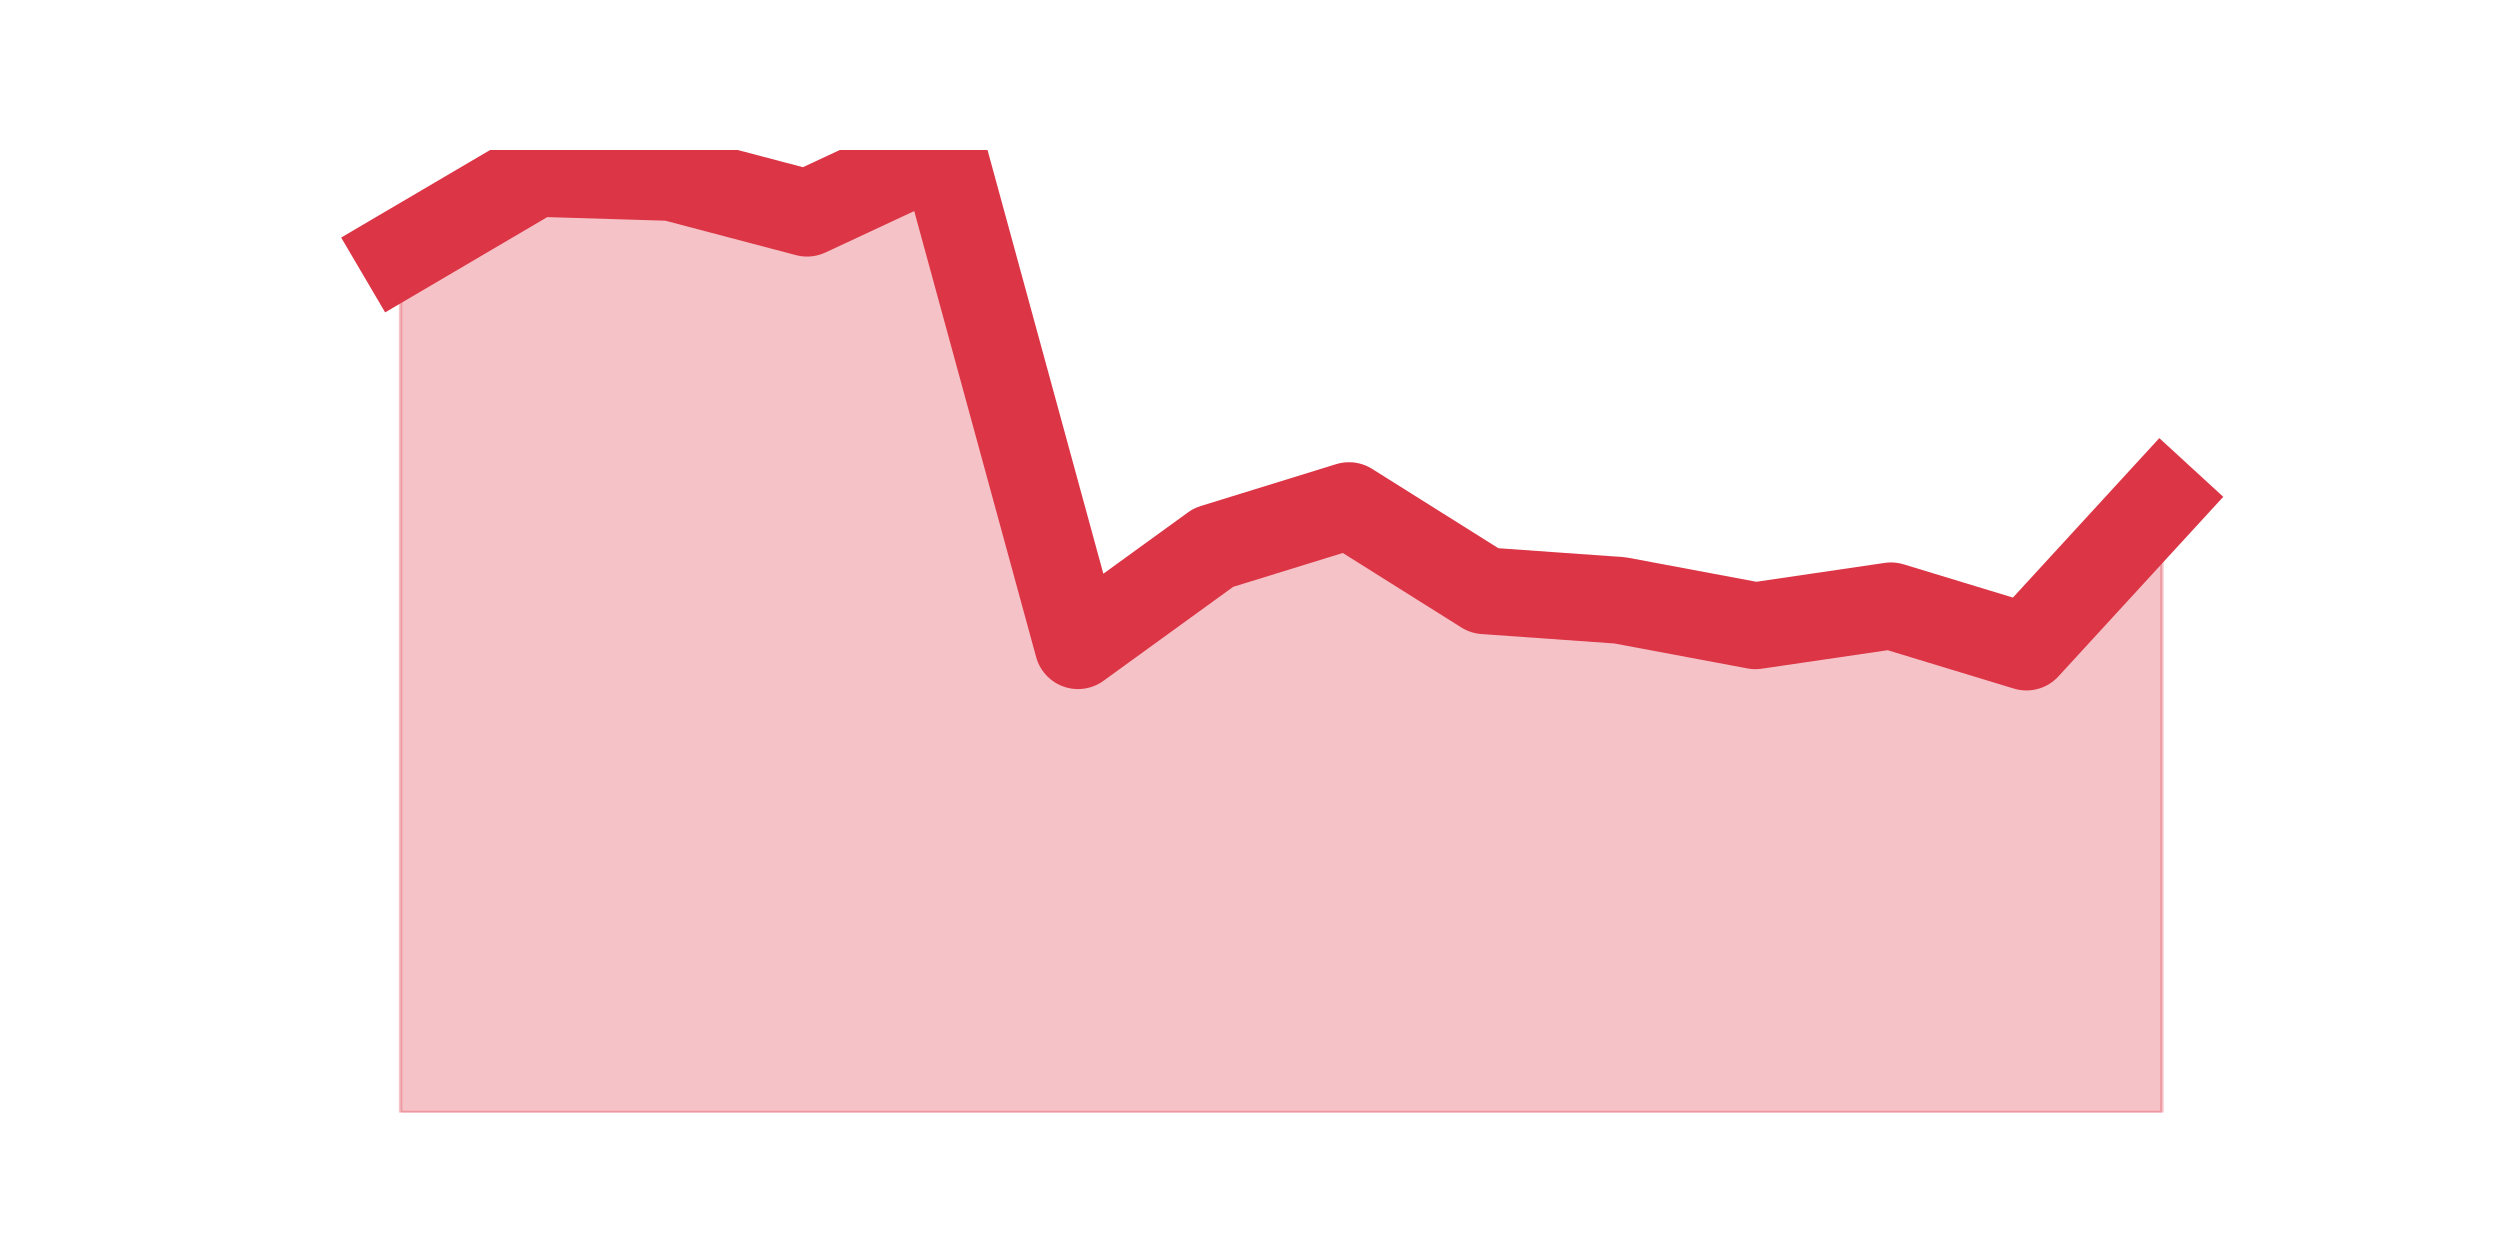 <?xml version="1.0" encoding="utf-8" standalone="no"?>
<!DOCTYPE svg PUBLIC "-//W3C//DTD SVG 1.1//EN"
  "http://www.w3.org/Graphics/SVG/1.1/DTD/svg11.dtd">
<svg height="360pt" version="1.1" viewBox="0 0 720 360" width="720pt" xmlns="http://www.w3.org/2000/svg" xmlns:xlink="http://www.w3.org/1999/xlink">
 <defs>
  <style type="text/css">*{stroke-linecap:butt;stroke-linejoin:round;}</style>
 </defs>
 <g id="figure_1">
  <g id="patch_1">
   <path d="M 0 360 
L 720 360 
L 720 0 
L 0 0 
z
" style="fill:none;"/>
  </g>
  <g id="axes_1">
   <g id="matplotlib.axis_1"/>
   <g id="matplotlib.axis_2"/>
   <g id="PolyCollection_1">
    <defs>
     <path d="M 115.364 -287.142 
L 115.364 -39.6 
L 154.385 -39.6 
L 193.406 -39.6 
L 232.427 -39.6 
L 271.448 -39.6 
L 310.469 -39.6 
L 349.49 -39.6 
L 388.51 -39.6 
L 427.531 -39.6 
L 466.552 -39.6 
L 505.573 -39.6 
L 544.594 -39.6 
L 583.615 -39.6 
L 622.636 -39.6 
L 622.636 -216.162 
L 622.636 -216.162 
L 583.615 -173.652 
L 544.594 -185.516 
L 505.573 -179.782 
L 466.552 -187.097 
L 427.531 -189.865 
L 388.51 -214.382 
L 349.49 -202.322 
L 310.469 -174.048 
L 271.448 -316.8 
L 232.427 -298.61 
L 193.406 -308.891 
L 154.385 -310.078 
L 115.364 -287.142 
z
" id="m3ee7571315" style="stroke:#dc3545;stroke-opacity:0.3;"/>
    </defs>
    <g clip-path="url(#pe72b6d07dd)">
     <use style="fill:#dc3545;fill-opacity:0.3;stroke:#dc3545;stroke-opacity:0.3;" x="0" xlink:href="#m3ee7571315" y="360"/>
    </g>
   </g>
   <g id="line2d_1">
    <path clip-path="url(#pe72b6d07dd)" d="M 115.364 72.858 
L 154.385 49.922 
L 193.406 51.109 
L 232.427 61.39 
L 271.448 43.2 
L 310.469 185.952 
L 349.49 157.678 
L 388.51 145.618 
L 427.531 170.135 
L 466.552 172.903 
L 505.573 180.218 
L 544.594 174.484 
L 583.615 186.348 
L 622.636 143.838 
" style="fill:none;stroke:#dc3545;stroke-linecap:square;stroke-width:25;"/>
   </g>
  </g>
 </g>
 <defs>
  <clipPath id="pe72b6d07dd">
   <rect height="277.2" width="558" x="90" y="43.2"/>
  </clipPath>
 </defs>
</svg>
